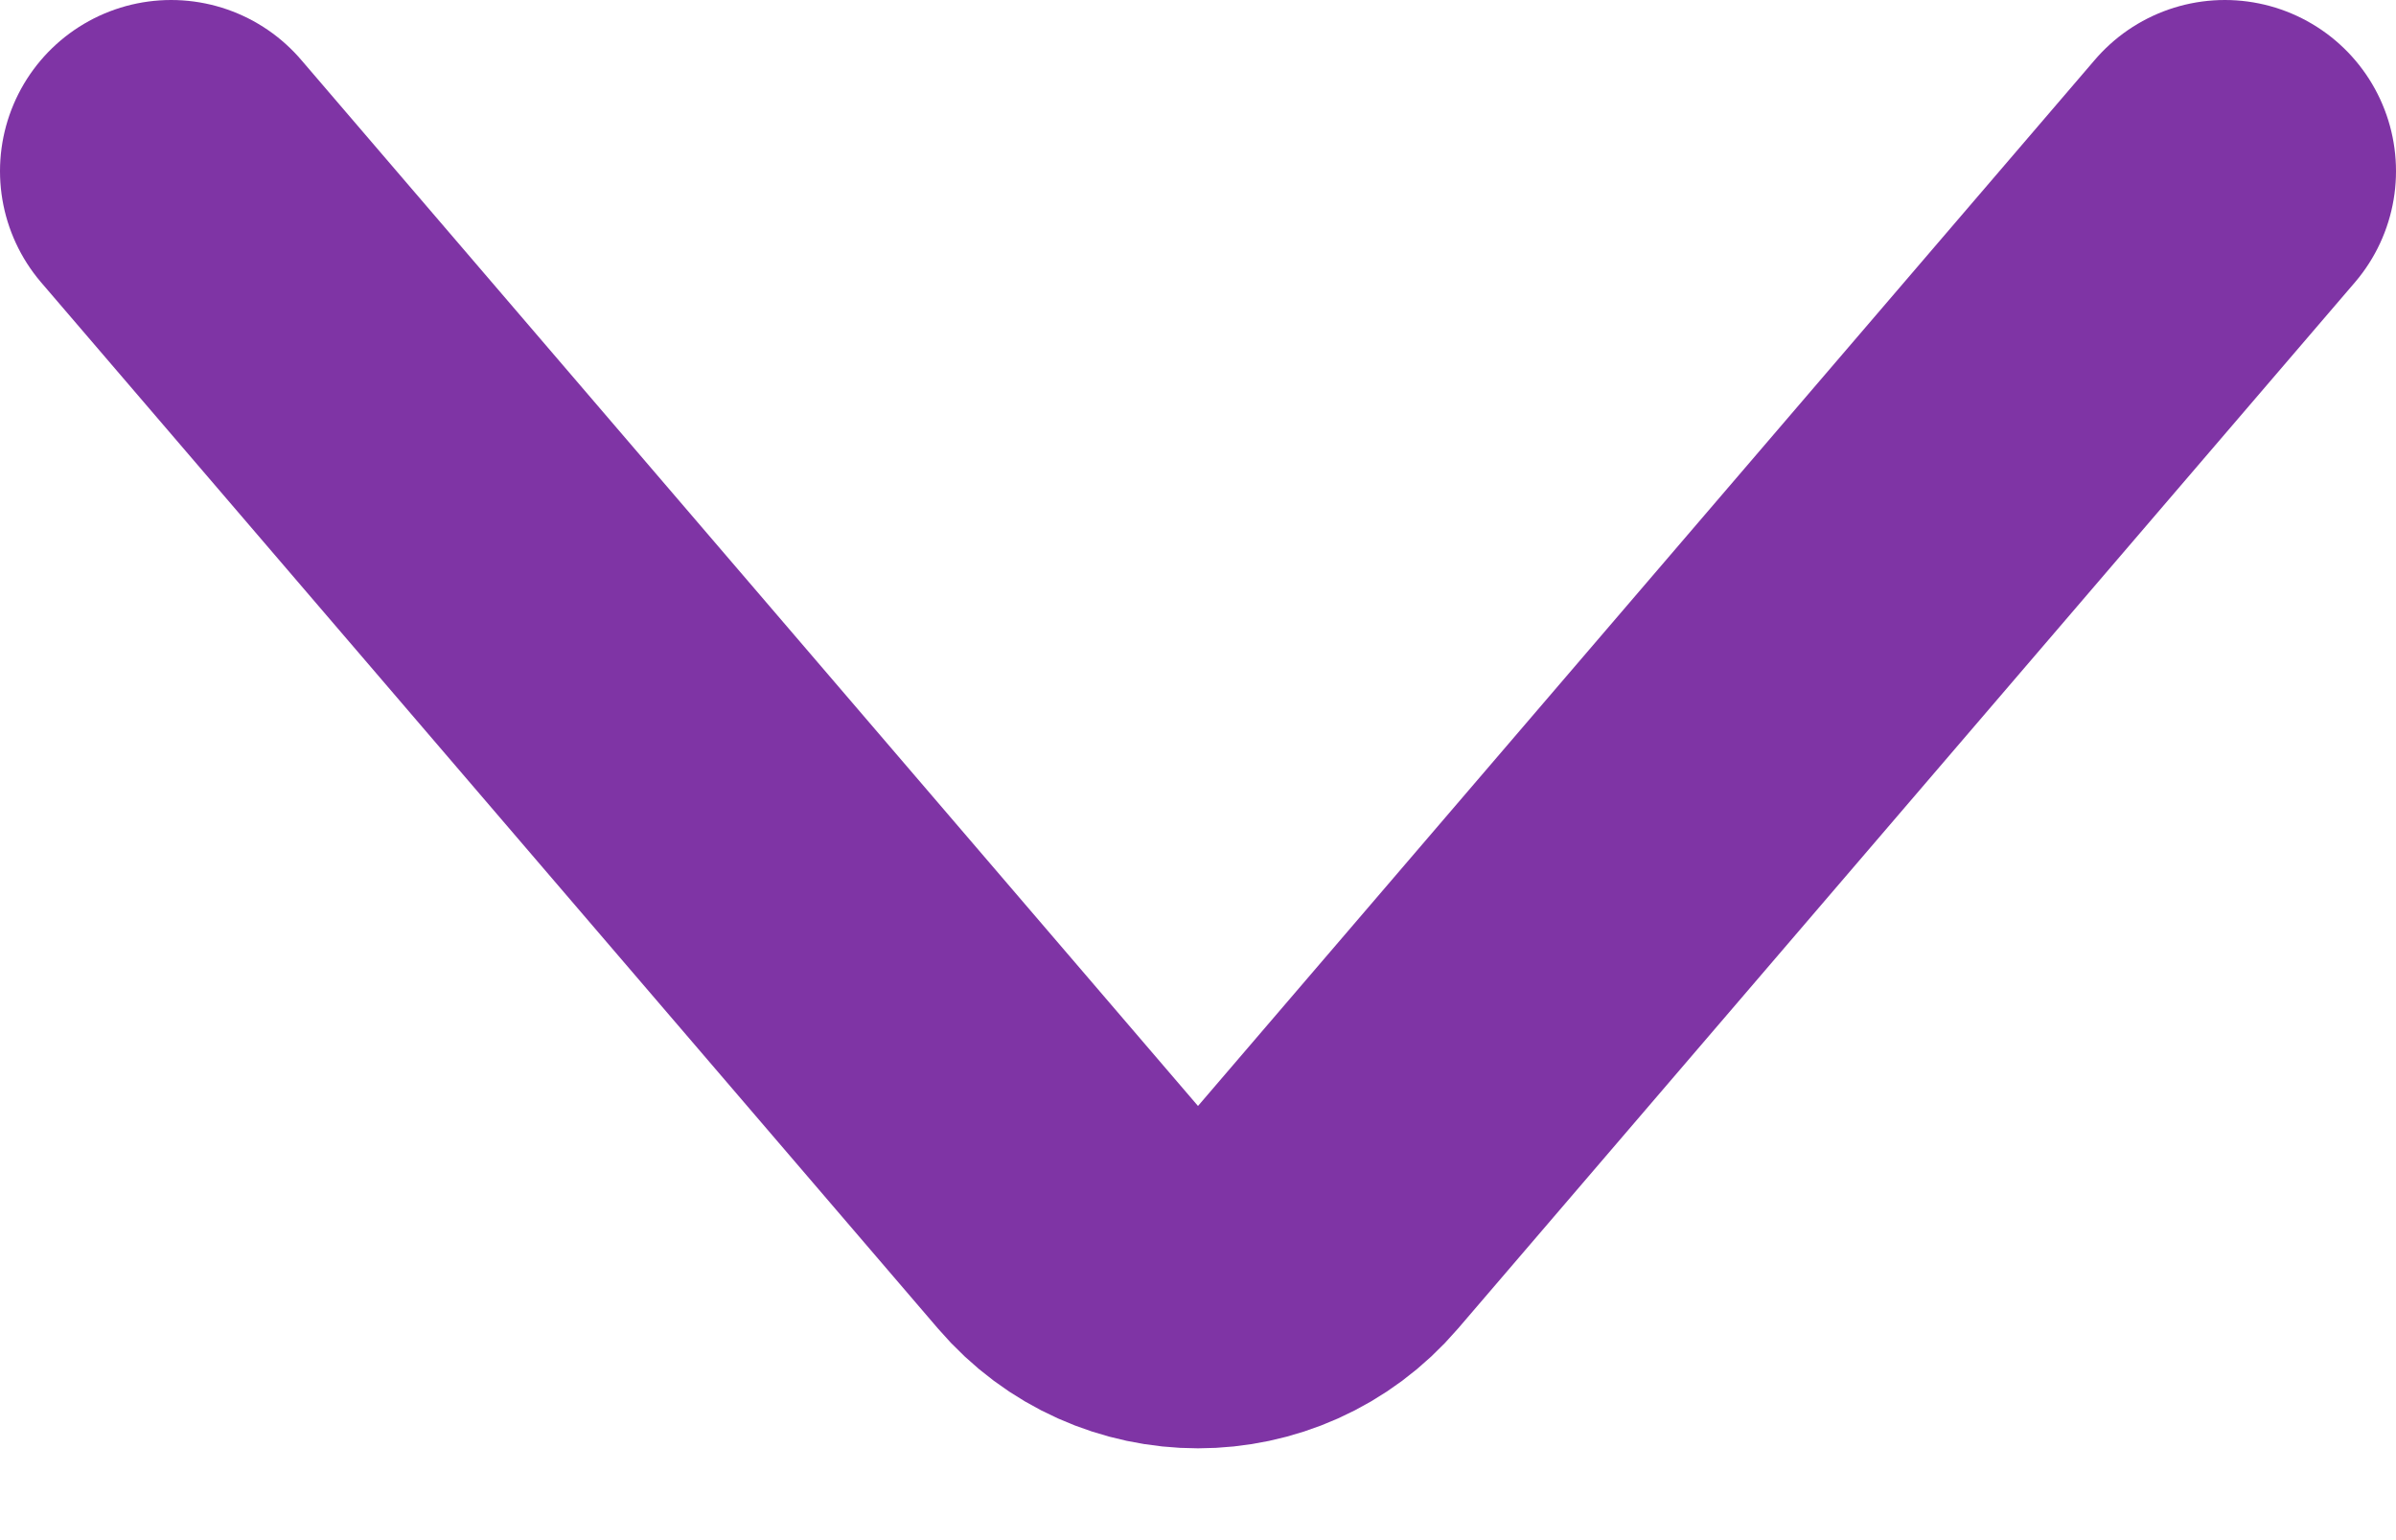 <svg width="14" height="9" viewBox="0 0 14 9" fill="none" xmlns="http://www.w3.org/2000/svg">
<path d="M13 1L7.759 7.114C7.36 7.58 6.64 7.58 6.241 7.114L1 1" stroke="#7F34A5" stroke-width="2" stroke-linecap="round"/>
</svg>
